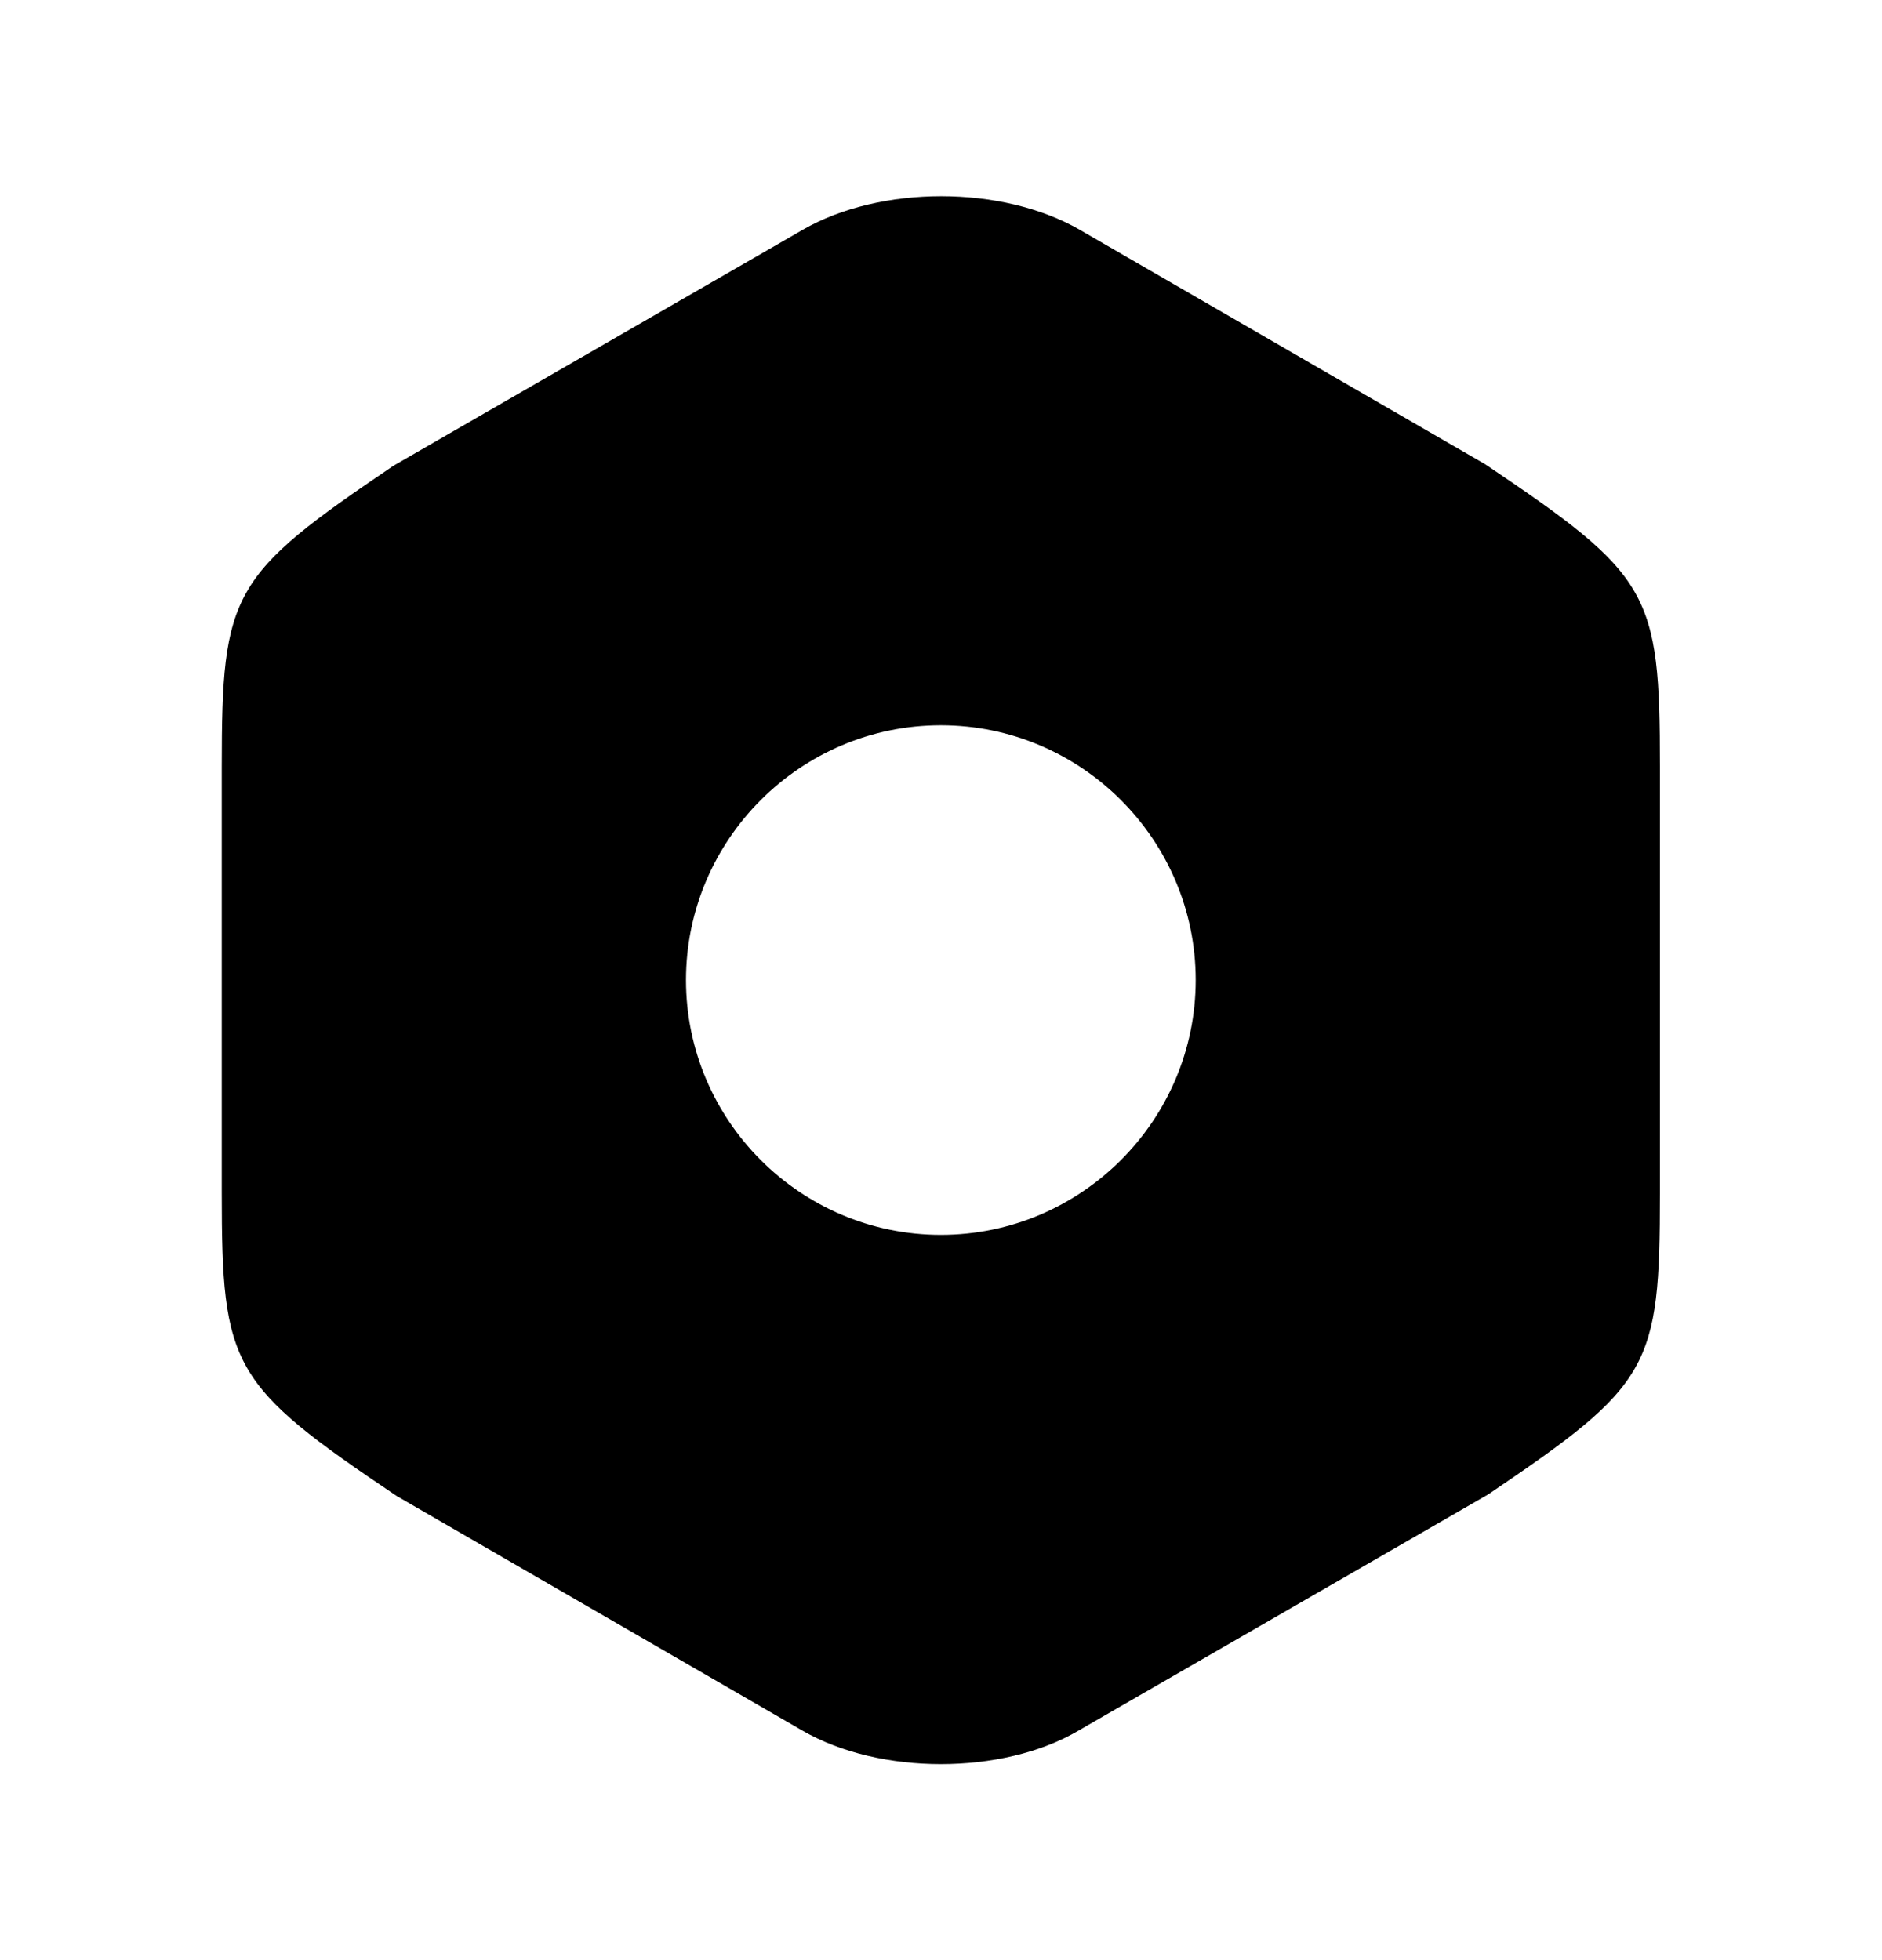 <svg viewBox="0 0 24 25" xmlns="http://www.w3.org/2000/svg">
<path d="M18.938 5.92L13.768 2.93C12.778 2.36 11.228 2.36 10.238 2.93L5.018 5.94C2.948 7.34 2.828 7.55 2.828 9.78V15.21C2.828 17.44 2.948 17.66 5.058 19.08L10.228 22.07C10.728 22.36 11.368 22.5 11.998 22.5C12.628 22.5 13.268 22.36 13.758 22.07L18.978 19.06C21.048 17.66 21.168 17.45 21.168 15.22V9.78C21.168 7.55 21.048 7.34 18.938 5.92ZM11.998 15.75C10.208 15.75 8.748 14.29 8.748 12.5C8.748 10.71 10.208 9.25 11.998 9.25C13.788 9.25 15.248 10.71 15.248 12.5C15.248 14.29 13.788 15.75 11.998 15.75Z"/>
</svg>
